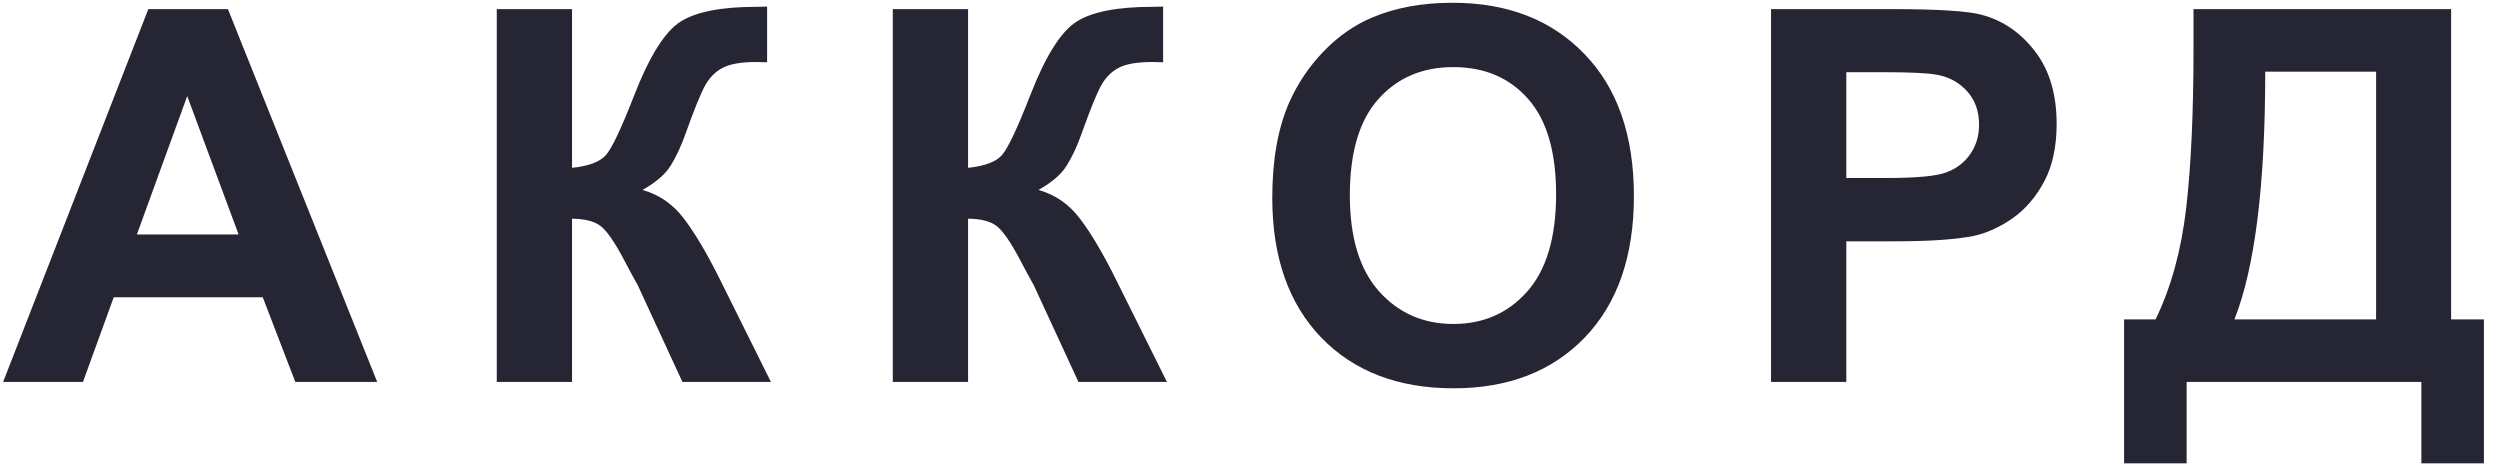 <svg width="144" height="27" viewBox="0 0 144 27" fill="none" xmlns="http://www.w3.org/2000/svg">
<path d="M21.727 22H17.01L15.135 17.122H6.551L4.778 22H0.179L8.543 0.525H13.128L21.727 22ZM13.743 13.504L10.784 5.535L7.884 13.504H13.743ZM28.614 0.525H32.95V9.666C33.917 9.568 34.571 9.319 34.913 8.919C35.255 8.519 35.782 7.405 36.495 5.579C37.394 3.255 38.297 1.81 39.205 1.243C40.103 0.677 41.554 0.394 43.556 0.394C43.653 0.394 43.863 0.389 44.185 0.379V3.587L43.57 3.572C42.682 3.572 42.032 3.685 41.622 3.909C41.212 4.124 40.88 4.456 40.626 4.905C40.372 5.354 39.996 6.277 39.498 7.674C39.234 8.416 38.946 9.036 38.634 9.534C38.331 10.032 37.789 10.501 37.008 10.94C37.975 11.214 38.77 11.766 39.395 12.596C40.03 13.426 40.724 14.598 41.476 16.111L44.405 22H39.308L36.744 16.448C36.705 16.37 36.622 16.219 36.495 15.994C36.446 15.916 36.266 15.579 35.953 14.983C35.397 13.929 34.938 13.27 34.576 13.006C34.225 12.742 33.683 12.605 32.95 12.596V22H28.614V0.525ZM51.425 0.525H55.761V9.666C56.727 9.568 57.382 9.319 57.724 8.919C58.065 8.519 58.593 7.405 59.306 5.579C60.204 3.255 61.107 1.81 62.016 1.243C62.914 0.677 64.364 0.394 66.366 0.394C66.464 0.394 66.674 0.389 66.996 0.379V3.587L66.381 3.572C65.492 3.572 64.843 3.685 64.433 3.909C64.022 4.124 63.69 4.456 63.437 4.905C63.183 5.354 62.807 6.277 62.309 7.674C62.045 8.416 61.757 9.036 61.444 9.534C61.142 10.032 60.6 10.501 59.818 10.94C60.785 11.214 61.581 11.766 62.206 12.596C62.841 13.426 63.534 14.598 64.286 16.111L67.216 22H62.118L59.555 16.448C59.516 16.37 59.433 16.219 59.306 15.994C59.257 15.916 59.076 15.579 58.764 14.983C58.207 13.929 57.748 13.27 57.387 13.006C57.035 12.742 56.493 12.605 55.761 12.596V22H51.425V0.525ZM73.283 11.395C73.283 9.207 73.61 7.371 74.265 5.887C74.753 4.793 75.417 3.812 76.257 2.942C77.106 2.073 78.034 1.429 79.04 1.009C80.378 0.442 81.921 0.159 83.669 0.159C86.833 0.159 89.362 1.141 91.257 3.104C93.161 5.066 94.113 7.796 94.113 11.292C94.113 14.759 93.171 17.474 91.286 19.436C89.401 21.39 86.882 22.366 83.728 22.366C80.534 22.366 77.995 21.395 76.11 19.451C74.226 17.498 73.283 14.812 73.283 11.395ZM77.751 11.248C77.751 13.68 78.312 15.525 79.436 16.785C80.559 18.035 81.984 18.66 83.713 18.66C85.441 18.66 86.857 18.04 87.961 16.8C89.074 15.55 89.631 13.68 89.631 11.19C89.631 8.729 89.089 6.893 88.005 5.682C86.931 4.471 85.5 3.865 83.713 3.865C81.926 3.865 80.485 4.48 79.392 5.711C78.298 6.932 77.751 8.777 77.751 11.248ZM102.012 22V0.525H108.97C111.606 0.525 113.325 0.633 114.126 0.848C115.356 1.17 116.387 1.873 117.217 2.957C118.047 4.031 118.462 5.423 118.462 7.132C118.462 8.45 118.223 9.559 117.744 10.457C117.266 11.355 116.655 12.063 115.913 12.581C115.181 13.089 114.434 13.426 113.672 13.592C112.637 13.797 111.138 13.899 109.175 13.899H106.348V22H102.012ZM106.348 4.158V10.252H108.721C110.43 10.252 111.572 10.14 112.148 9.915C112.725 9.69 113.174 9.339 113.496 8.86C113.828 8.382 113.994 7.825 113.994 7.19C113.994 6.409 113.765 5.765 113.306 5.257C112.847 4.749 112.266 4.432 111.562 4.305C111.045 4.207 110.005 4.158 108.442 4.158H106.348ZM126.346 0.525H141.185V18.396H143.074V26.688H139.471V22H125.95V26.688H122.347V18.396H124.163C125.052 16.561 125.638 14.432 125.921 12.01C126.204 9.578 126.346 6.507 126.346 2.796V0.525ZM130.477 4.129C130.477 10.652 129.886 15.408 128.704 18.396H136.863V4.129H130.477Z" fill="#252533"/>
</svg>
